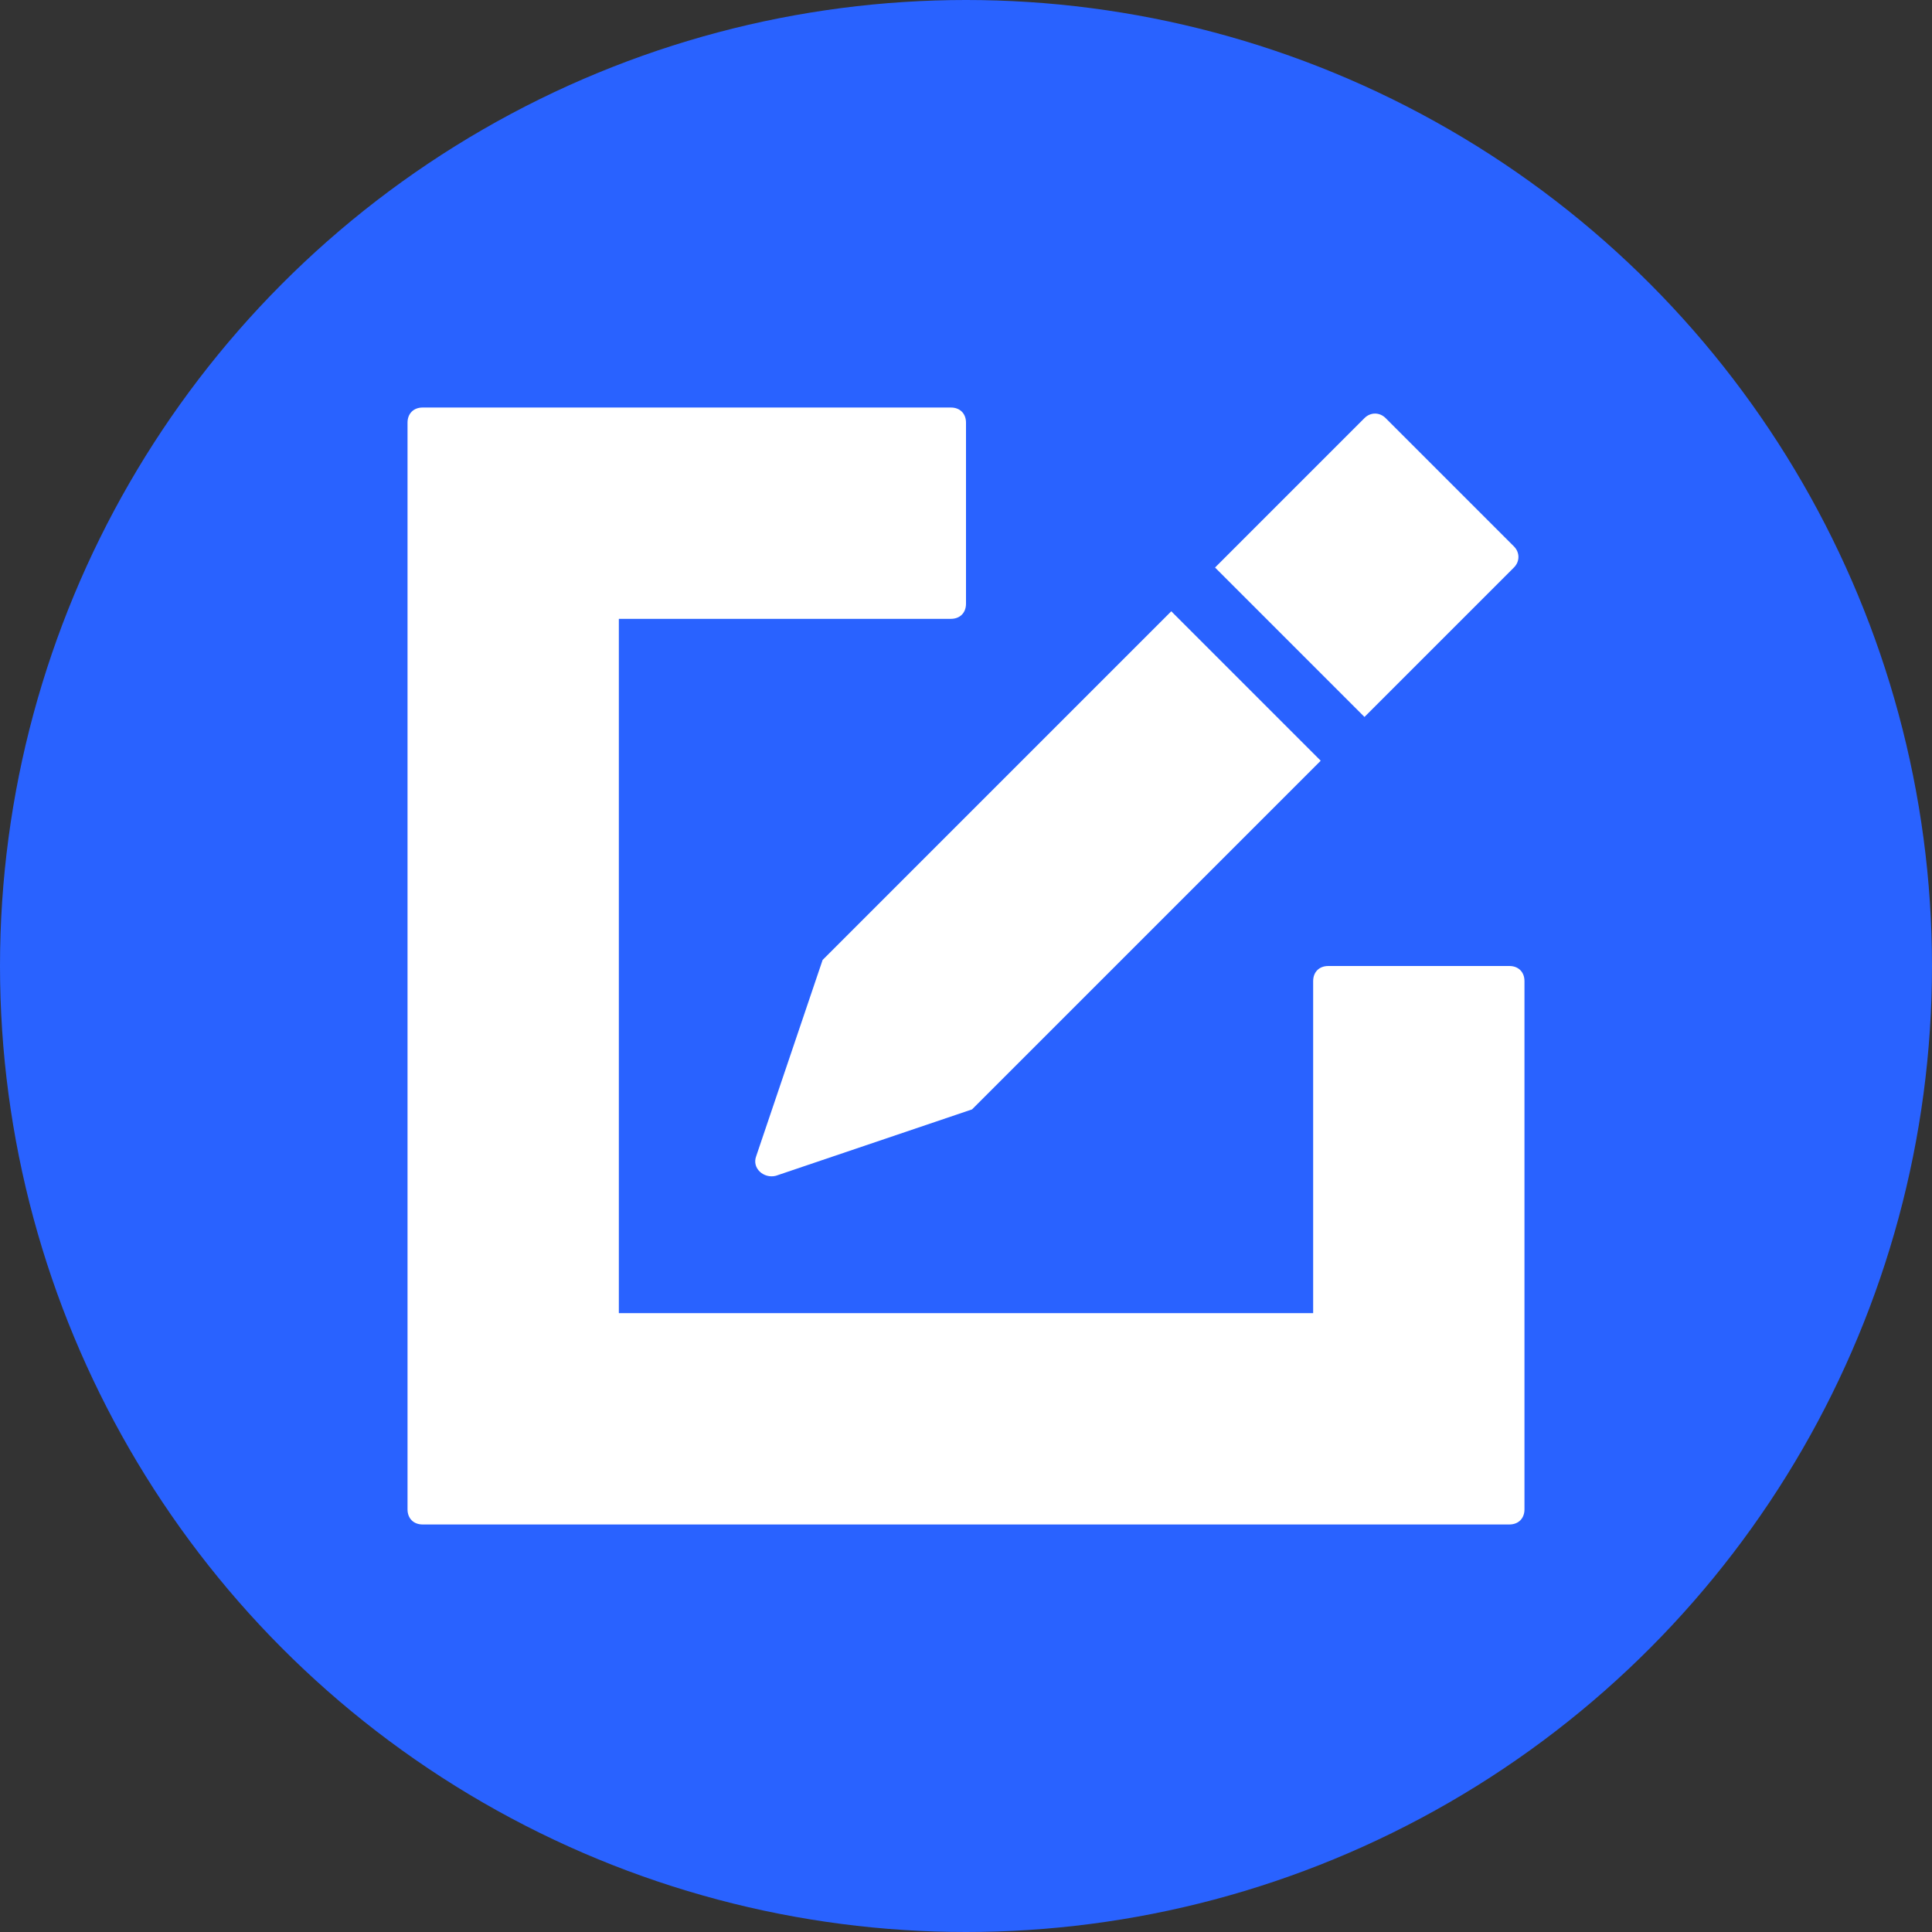 <?xml version="1.0" ?>
<svg id="Layer_1" style="enable-background:new 0 0 128 128;" version="1.1" viewBox="0 0 128 128" xml:space="preserve"
     xmlns="http://www.w3.org/2000/svg" xmlns:xlink="http://www.w3.org/1999/xlink"><rect x="0" y="0" width="128" height="128" fill="#333333" stroke="none"/><style type="text/css">
	.st0{fill: rgb(41, 98, 255);}
	.st1{fill:#FFFFFF;}
</style>
    <circle class="st0" cx="64" cy="64" r="64"/>
    <g><path class="st1" d="M100.3,37.6c0.4-0.4,0.4-1,0-1.4l-8.5-8.5c-0.4-0.4-1-0.4-1.4,0l-9.9,9.9l9.9,9.9L100.3,37.6z"/>
        <path class="st1" d="M50.1,76.6c-0.3,0.8,0.5,1.5,1.3,1.3l13-4.4l23.1-23.1l-9.9-9.9L54.5,63.6L50.1,76.6z"/>
        <path class="st1"
              d="M100,64H88c-0.6,0-1,0.4-1,1v22H41V41h22c0.6,0,1-0.4,1-1V28c0-0.6-0.4-1-1-1H28c-0.6,0-1,0.4-1,1v72   c0,0.6,0.4,1,1,1h72c0.6,0,1-0.4,1-1V65C101,64.4,100.6,64,100,64z"/></g></svg>